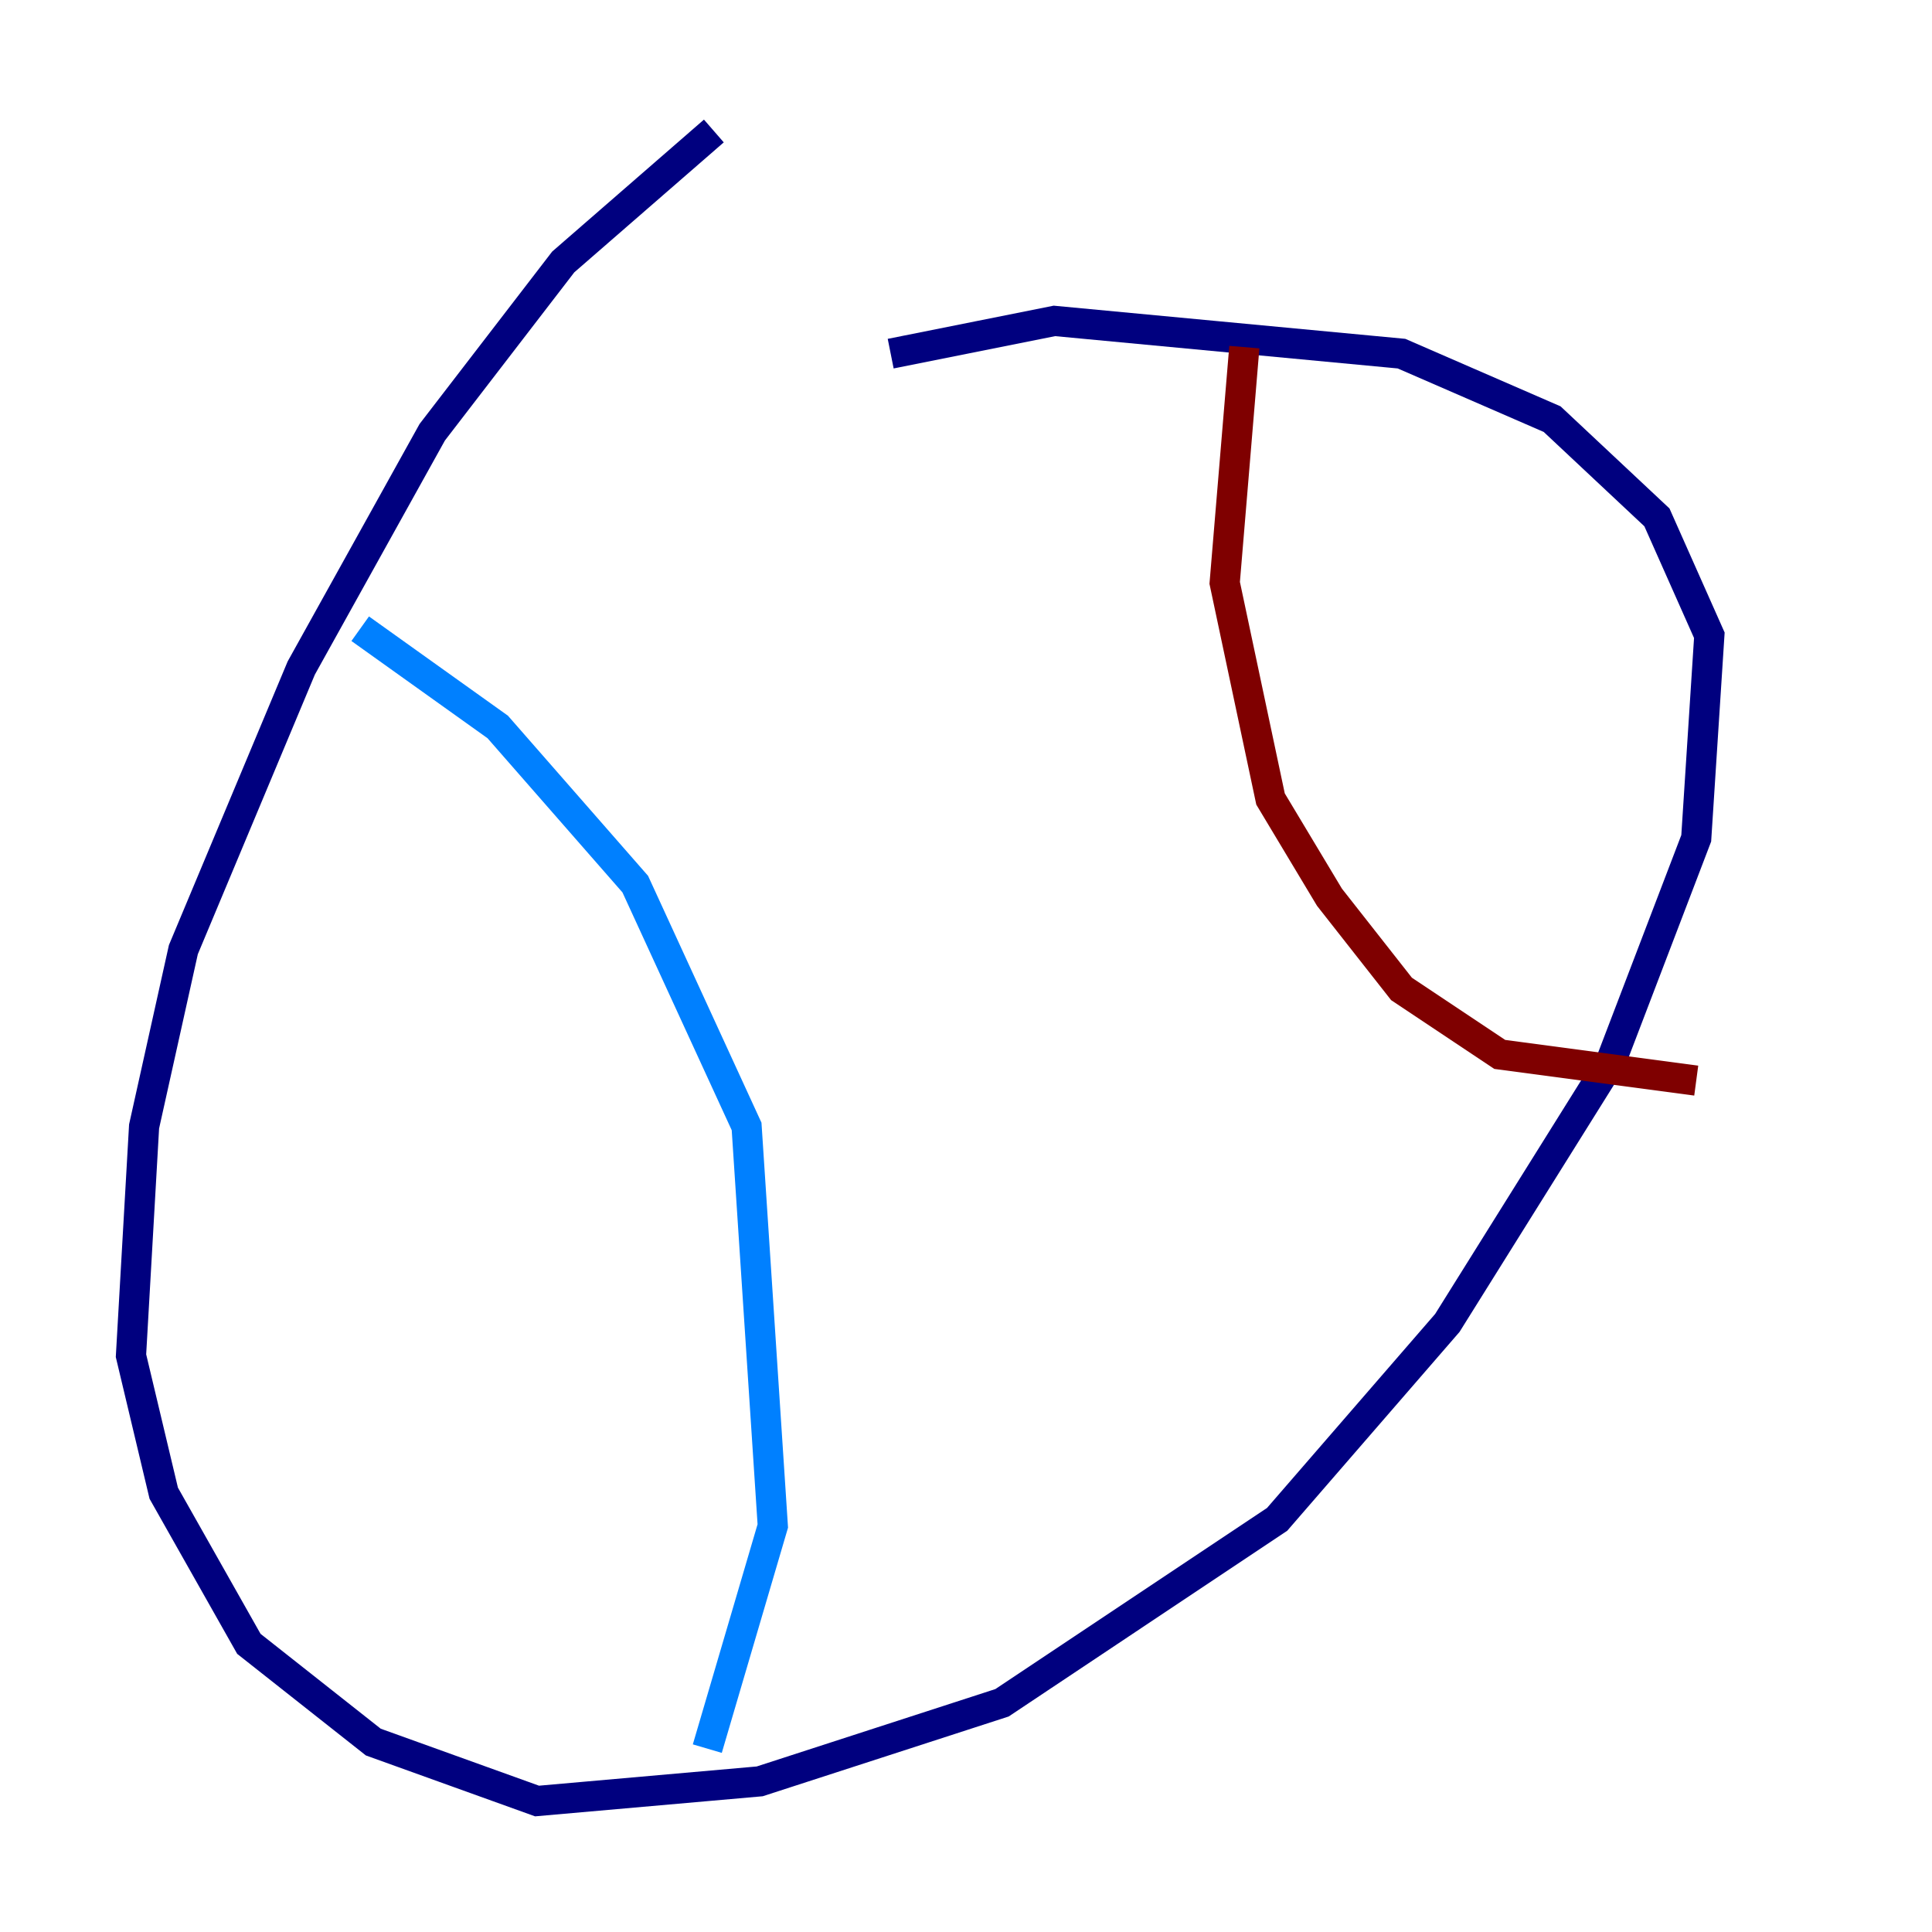 <?xml version="1.0" encoding="utf-8" ?>
<svg baseProfile="tiny" height="128" version="1.2" viewBox="0,0,128,128" width="128" xmlns="http://www.w3.org/2000/svg" xmlns:ev="http://www.w3.org/2001/xml-events" xmlns:xlink="http://www.w3.org/1999/xlink"><defs /><polyline fill="none" points="47.295,8.678 37.315,17.356 28.637,28.637 19.959,44.258 12.149,62.915 9.546,74.63 8.678,89.817 10.848,98.929 16.488,108.909 24.732,115.417 35.58,119.322 50.332,118.02 66.386,112.814 84.61,100.664 95.891,87.647 106.739,70.291 112.38,55.539 113.248,42.088 109.776,34.278 102.834,27.77 92.854,23.43 69.858,21.261 59.01,23.43" stroke="#00007f" stroke-width="2" /><polyline fill="none" points="23.864,41.654 32.976,48.163 42.088,58.576 49.464,74.63 51.2,101.098 46.861,115.851" stroke="#0080ff" stroke-width="2" /><polyline fill="none" points="63.783,51.634 63.783,51.634" stroke="#7cff79" stroke-width="2" /><polyline fill="none" points="82.007,82.441 82.007,82.441" stroke="#ff9400" stroke-width="2" /><polyline fill="none" points="82.441,22.997 81.139,38.617 84.176,52.936 88.081,59.444 92.854,65.519 99.363,69.858 112.38,71.593" stroke="#7f0000" stroke-width="2" /></svg>